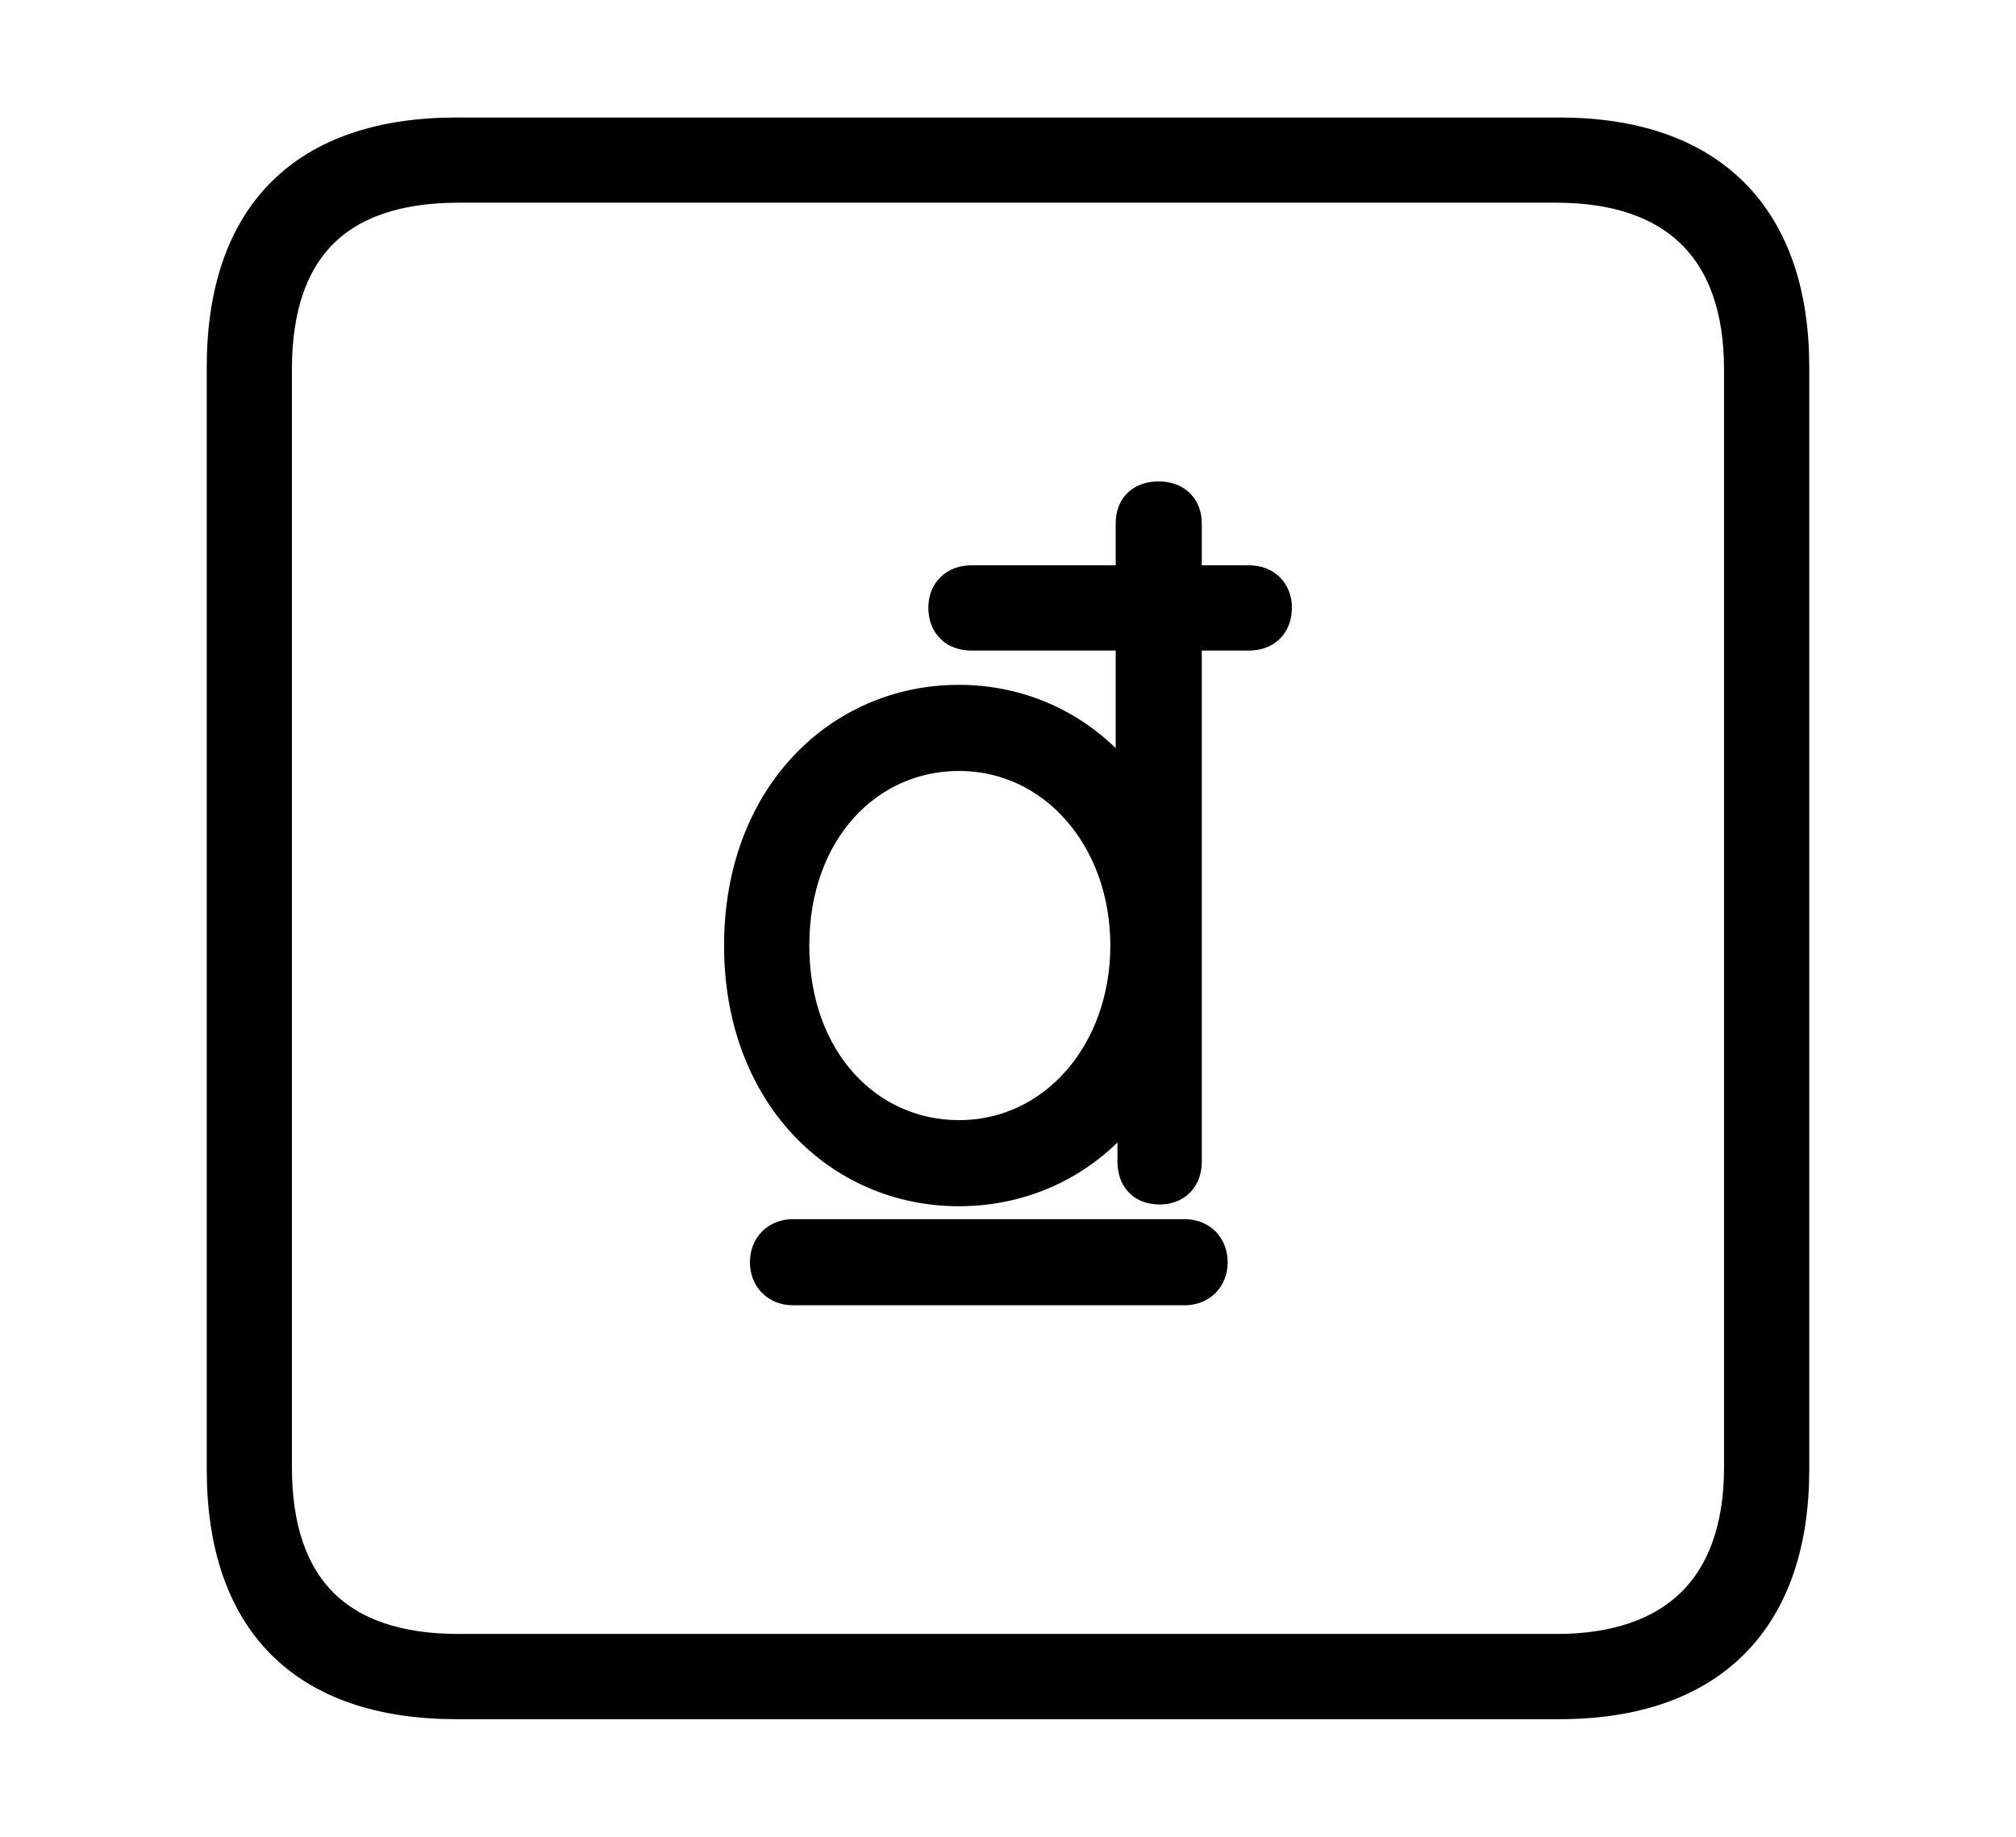 <svg width='48.555px' height='44.236px' direction='ltr' xmlns='http://www.w3.org/2000/svg' version='1.1'>
<g fill-rule='nonzero' transform='scale(1,-1) translate(0,-44.236)'>
<path fill='black' stroke='black' fill-opacity='1.0' stroke-width='1.0' d='
    M 11.0,3.33
    L 37.555,3.33
    C 41.143,3.33 43.076,5.285 43.076,8.852
    L 43.076,35.385
    C 43.076,38.951 41.143,40.906 37.555,40.906
    L 11.0,40.906
    C 7.391,40.906 5.479,38.994 5.479,35.385
    L 5.479,8.852
    C 5.479,5.242 7.391,3.33 11.0,3.33
    Z
    M 11.043,4.383
    C 8.078,4.383 6.531,5.93 6.531,8.895
    L 6.531,35.342
    C 6.531,38.328 8.078,39.854 11.043,39.854
    L 37.49,39.854
    C 40.369,39.854 42.023,38.328 42.023,35.342
    L 42.023,8.895
    C 42.023,5.93 40.369,4.383 37.49,4.383
    Z
    M 17.939,21.463
    C 17.939,17.939 20.281,15.684 23.096,15.684
    C 24.9,15.684 26.512,16.607 27.414,18.176
    L 27.414,16.264
    C 27.414,15.92 27.586,15.727 27.93,15.727
    C 28.252,15.727 28.445,15.92 28.445,16.264
    L 28.445,29.068
    L 30.078,29.068
    C 30.422,29.068 30.615,29.262 30.615,29.605
    C 30.615,29.906 30.422,30.121 30.078,30.121
    L 28.445,30.121
    L 28.445,31.625
    C 28.445,31.969 28.23,32.141 27.908,32.141
    C 27.564,32.141 27.371,31.969 27.371,31.625
    L 27.371,30.121
    L 23.396,30.121
    C 23.053,30.121 22.859,29.906 22.859,29.605
    C 22.859,29.262 23.053,29.068 23.396,29.068
    L 27.371,29.068
    L 27.371,24.771
    C 26.469,26.318 24.879,27.242 23.096,27.242
    C 20.281,27.242 17.939,24.986 17.939,21.463
    Z
    M 18.992,21.463
    C 18.992,24.299 20.84,26.168 23.096,26.168
    C 25.459,26.168 27.242,24.105 27.242,21.463
    C 27.242,18.82 25.459,16.758 23.096,16.758
    C 20.84,16.758 18.992,18.627 18.992,21.463
    Z
    M 18.562,13.836
    C 18.562,13.514 18.777,13.299 19.1,13.299
    L 28.531,13.299
    C 28.854,13.299 29.068,13.514 29.068,13.836
    C 29.068,14.158 28.854,14.373 28.531,14.373
    L 19.1,14.373
    C 18.777,14.373 18.562,14.158 18.562,13.836
    Z
' />
</g>
</svg>